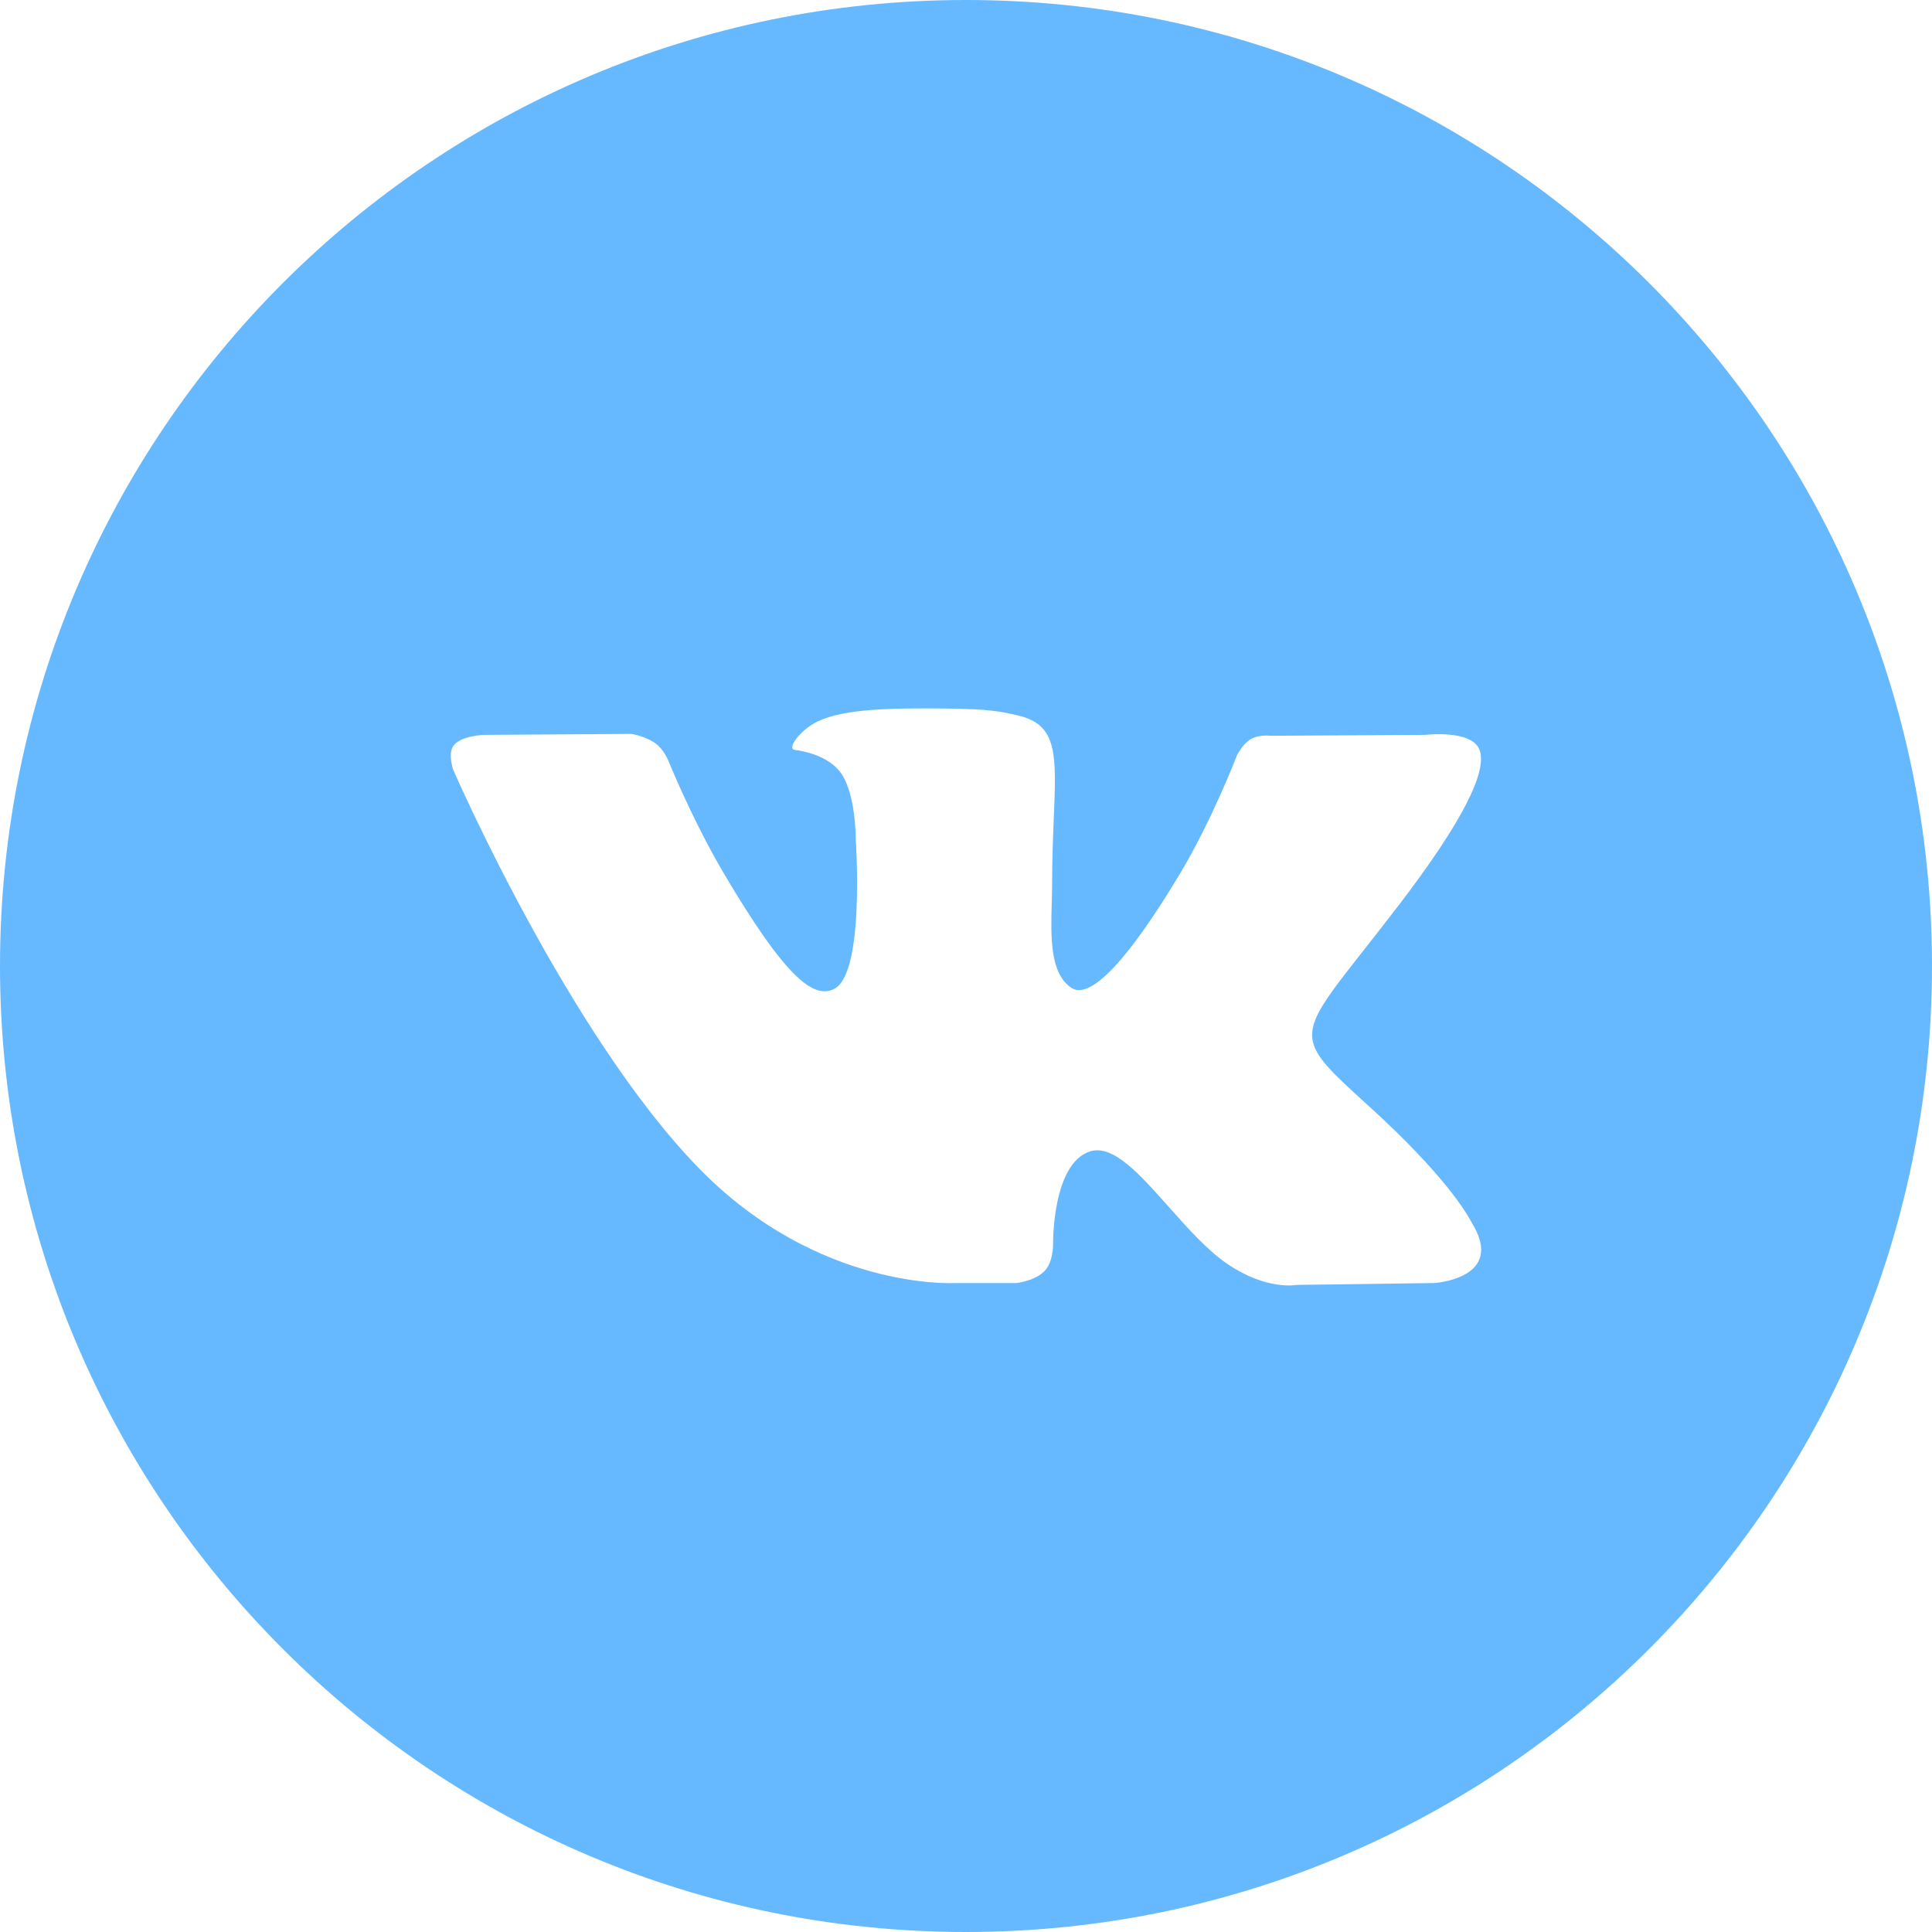 <svg width="30" height="30" viewBox="0 0 30 30" fill="none" xmlns="http://www.w3.org/2000/svg">
<path fill-rule="evenodd" clip-rule="evenodd" d="M15 0C6.716 0 0 6.716 0 15C0 23.284 6.716 30 15 30C23.284 30 30 23.284 30 15C30 6.716 23.284 0 15 0ZM16.221 19.735C16.073 19.891 15.784 19.923 15.784 19.923H14.828C14.828 19.923 12.718 20.047 10.86 18.148C8.833 16.076 7.043 11.966 7.043 11.966C7.043 11.966 6.94 11.696 7.052 11.566C7.178 11.42 7.521 11.411 7.521 11.411L9.807 11.396C9.807 11.396 10.022 11.431 10.177 11.542C10.304 11.634 10.375 11.805 10.375 11.805C10.375 11.805 10.745 12.723 11.234 13.552C12.189 15.172 12.634 15.526 12.958 15.353C13.431 15.1 13.289 13.063 13.289 13.063C13.289 13.063 13.297 12.324 13.051 11.994C12.86 11.739 12.5 11.665 12.341 11.644C12.212 11.627 12.423 11.334 12.697 11.202C13.109 11.005 13.835 10.993 14.694 11.002C15.363 11.009 15.555 11.05 15.816 11.112C16.423 11.255 16.404 11.716 16.363 12.71C16.351 13.007 16.337 13.352 16.337 13.75C16.337 13.84 16.334 13.935 16.331 14.034C16.317 14.543 16.301 15.126 16.643 15.343C16.818 15.453 17.246 15.359 18.318 13.574C18.826 12.727 19.206 11.732 19.206 11.732C19.206 11.732 19.29 11.555 19.419 11.479C19.551 11.401 19.729 11.425 19.729 11.425L22.135 11.411C22.135 11.411 22.858 11.325 22.975 11.646C23.098 11.982 22.705 12.767 21.722 14.053C20.789 15.273 20.336 15.722 20.377 16.12C20.408 16.41 20.703 16.673 21.269 17.188C22.45 18.265 22.767 18.831 22.843 18.967C22.849 18.979 22.854 18.987 22.857 18.992C23.387 19.855 22.27 19.923 22.27 19.923L20.132 19.952C20.132 19.952 19.674 20.041 19.07 19.634C18.753 19.421 18.444 19.073 18.149 18.741C17.7 18.235 17.284 17.767 16.929 17.878C16.334 18.064 16.352 19.323 16.352 19.323C16.352 19.323 16.357 19.592 16.221 19.735Z" fill="#66B9FF"/>
</svg>
